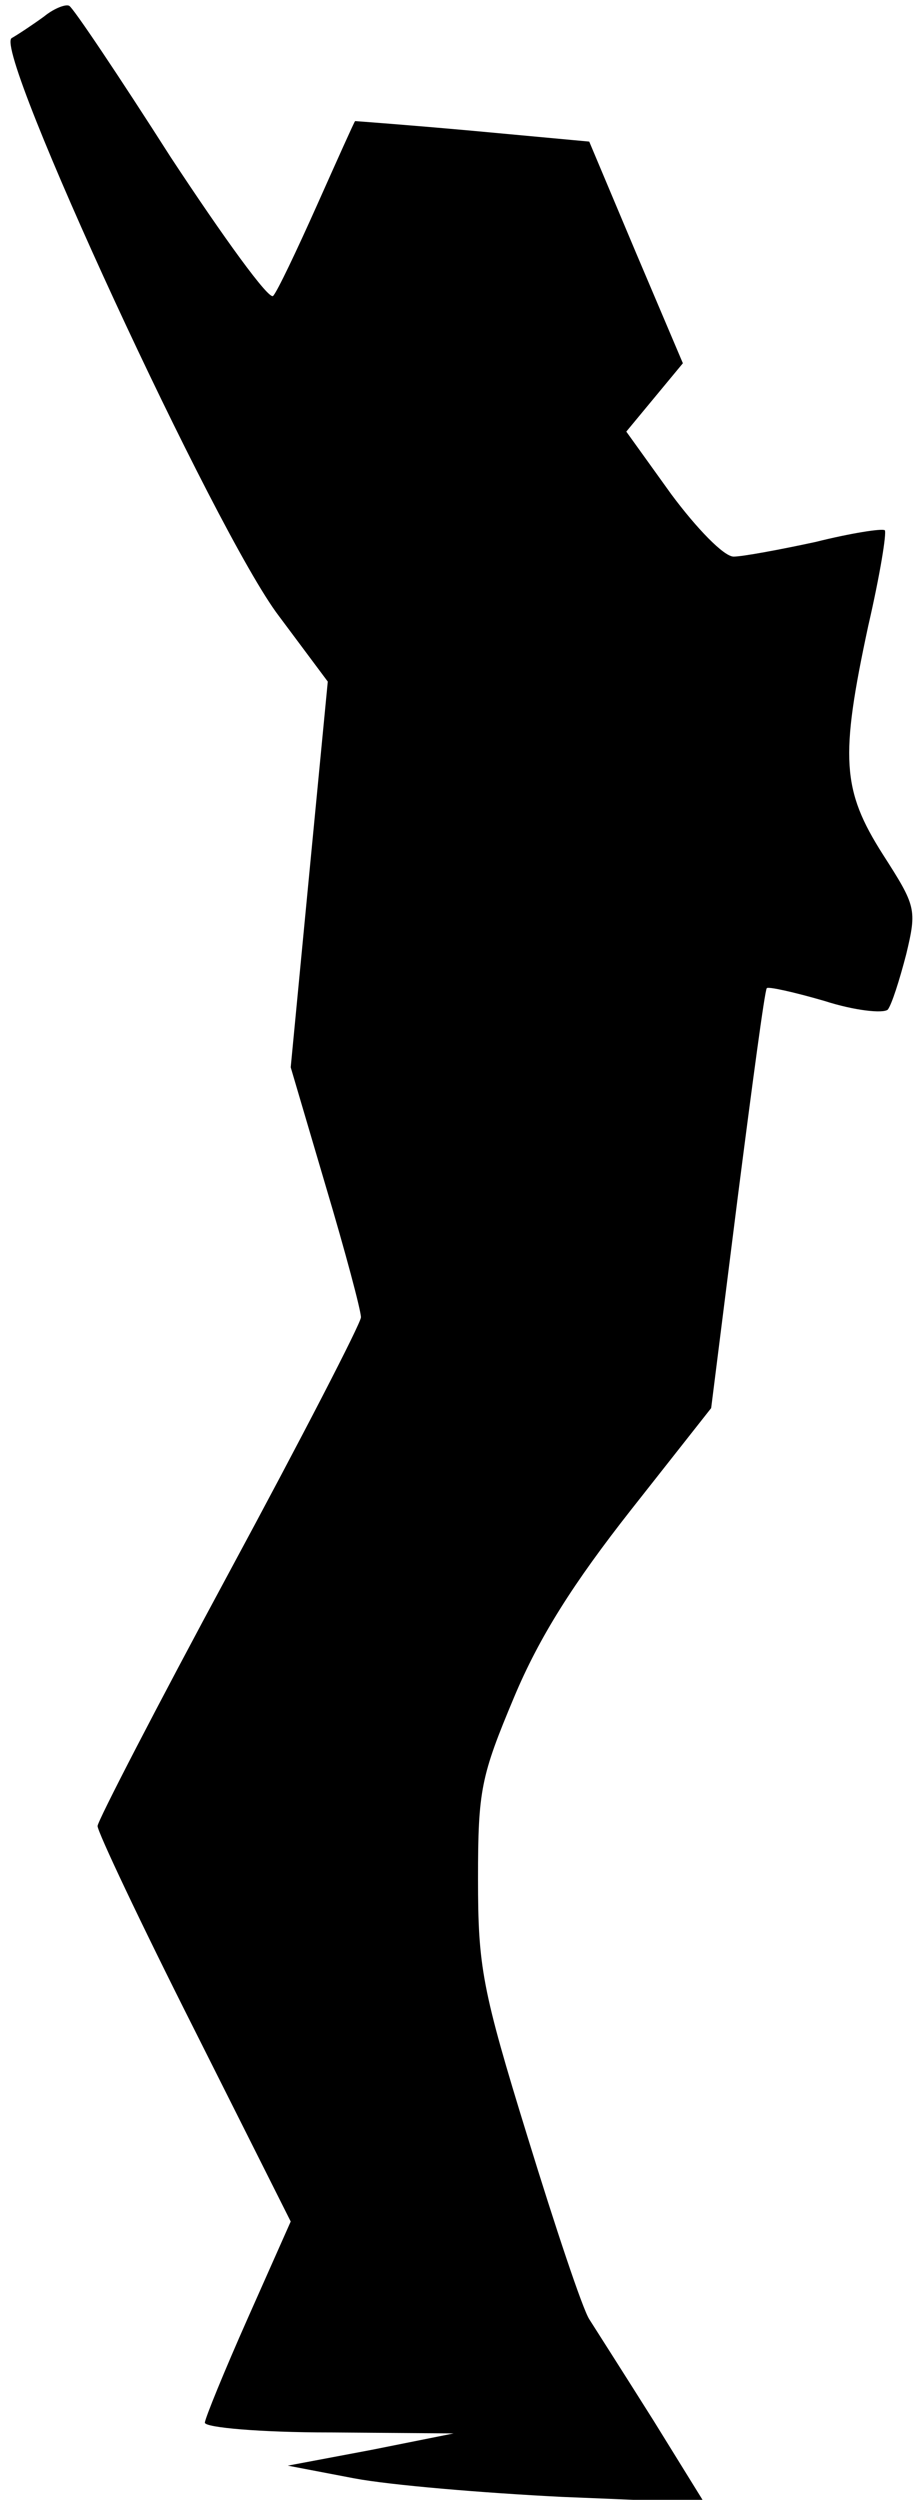 <?xml version="1.0" standalone="no"?>
<!DOCTYPE svg PUBLIC "-//W3C//DTD SVG 20010904//EN"
 "http://www.w3.org/TR/2001/REC-SVG-20010904/DTD/svg10.dtd">
<svg version="1.0" xmlns="http://www.w3.org/2000/svg"
 width="94pt" height="256pt" viewBox="0 0 94 256"
 preserveAspectRatio="xMidYMid meet">
<g transform="translate(0,256) scale(0.1,-0.1)"
fill="#000000" stroke="none">
<path fill="#000000" stroke="none" d="M45 2543 c-11 -8 -26 -18 -33 -22 -20
-11 209 -507 274 -592 l50 -67 -19 -197 -19 -198 36 -122 c20 -67 36 -127 36
-134 0 -6 -61 -124 -135 -261 -74 -137 -135 -255 -135 -260 0 -6 44 -99 99
-208 l99 -197 -44 -99 c-24 -54 -44 -103 -44 -107 0 -5 57 -10 128 -10 l127
-1 -85 -17 -85 -16 68 -13 c37 -7 133 -15 213 -19 l146 -6 -52 84 c-29 46 -59
93 -66 104 -7 11 -35 95 -63 186 -47 152 -51 175 -51 265 0 91 3 105 37 186
26 62 61 117 120 192 l82 104 27 214 c15 117 28 214 30 216 1 2 28 -4 59 -13
31 -10 60 -13 65 -9 4 5 12 30 19 57 11 46 10 49 -24 102 -42 66 -44 99 -15
234 12 52 19 95 17 98 -3 2 -35 -3 -71 -12 -37 -8 -75 -15 -84 -15 -10 0 -38
29 -64 64 l-46 64 29 35 29 35 -48 113 -48 114 -119 11 c-66 6 -121 10 -121
10 -1 -1 -18 -39 -39 -86 -21 -47 -41 -89 -45 -93 -4 -5 -51 60 -105 142 -53
83 -100 153 -104 155 -3 2 -15 -2 -26 -11z"/>
</g>
</svg>
